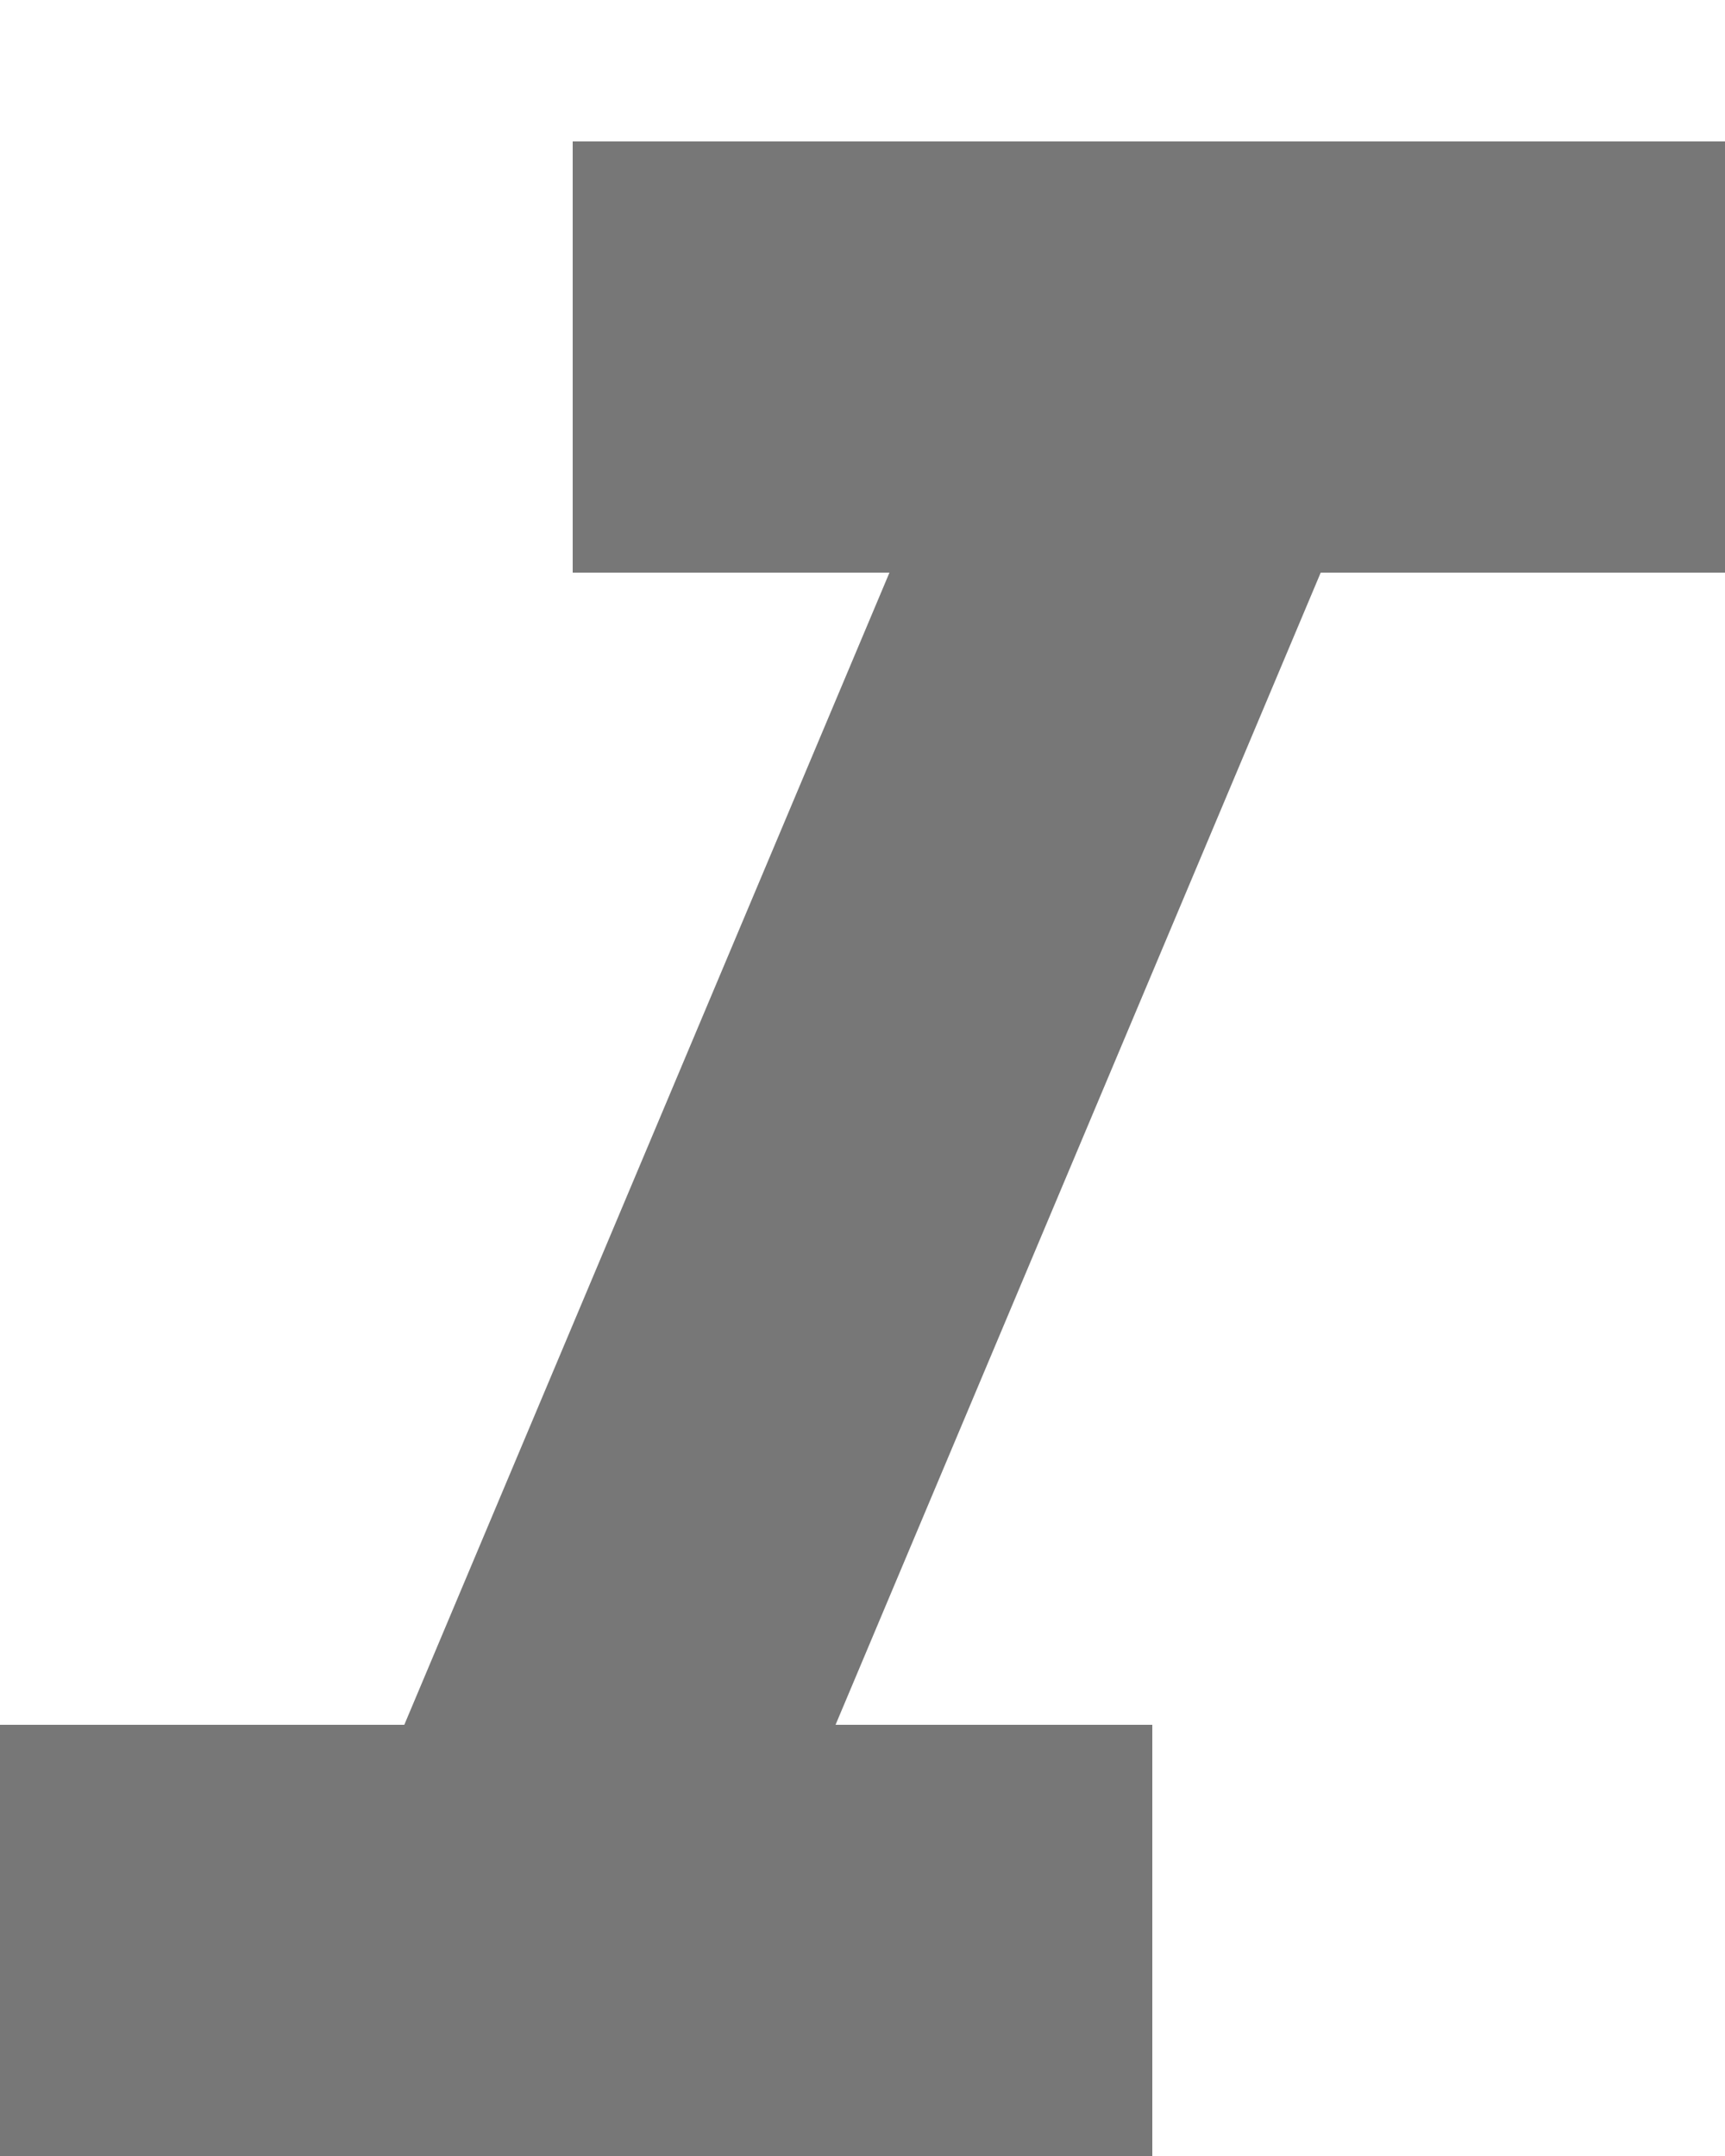 <svg width="8" height="10" viewBox="0 0 8 10" fill="none" xmlns="http://www.w3.org/2000/svg">
<path d="M2.656 0.656H8V2.656H6.125L3.875 8H5.344V10H0V8H1.875L4.125 2.656H2.656V0.656Z" fill="#777777"/>
</svg>
